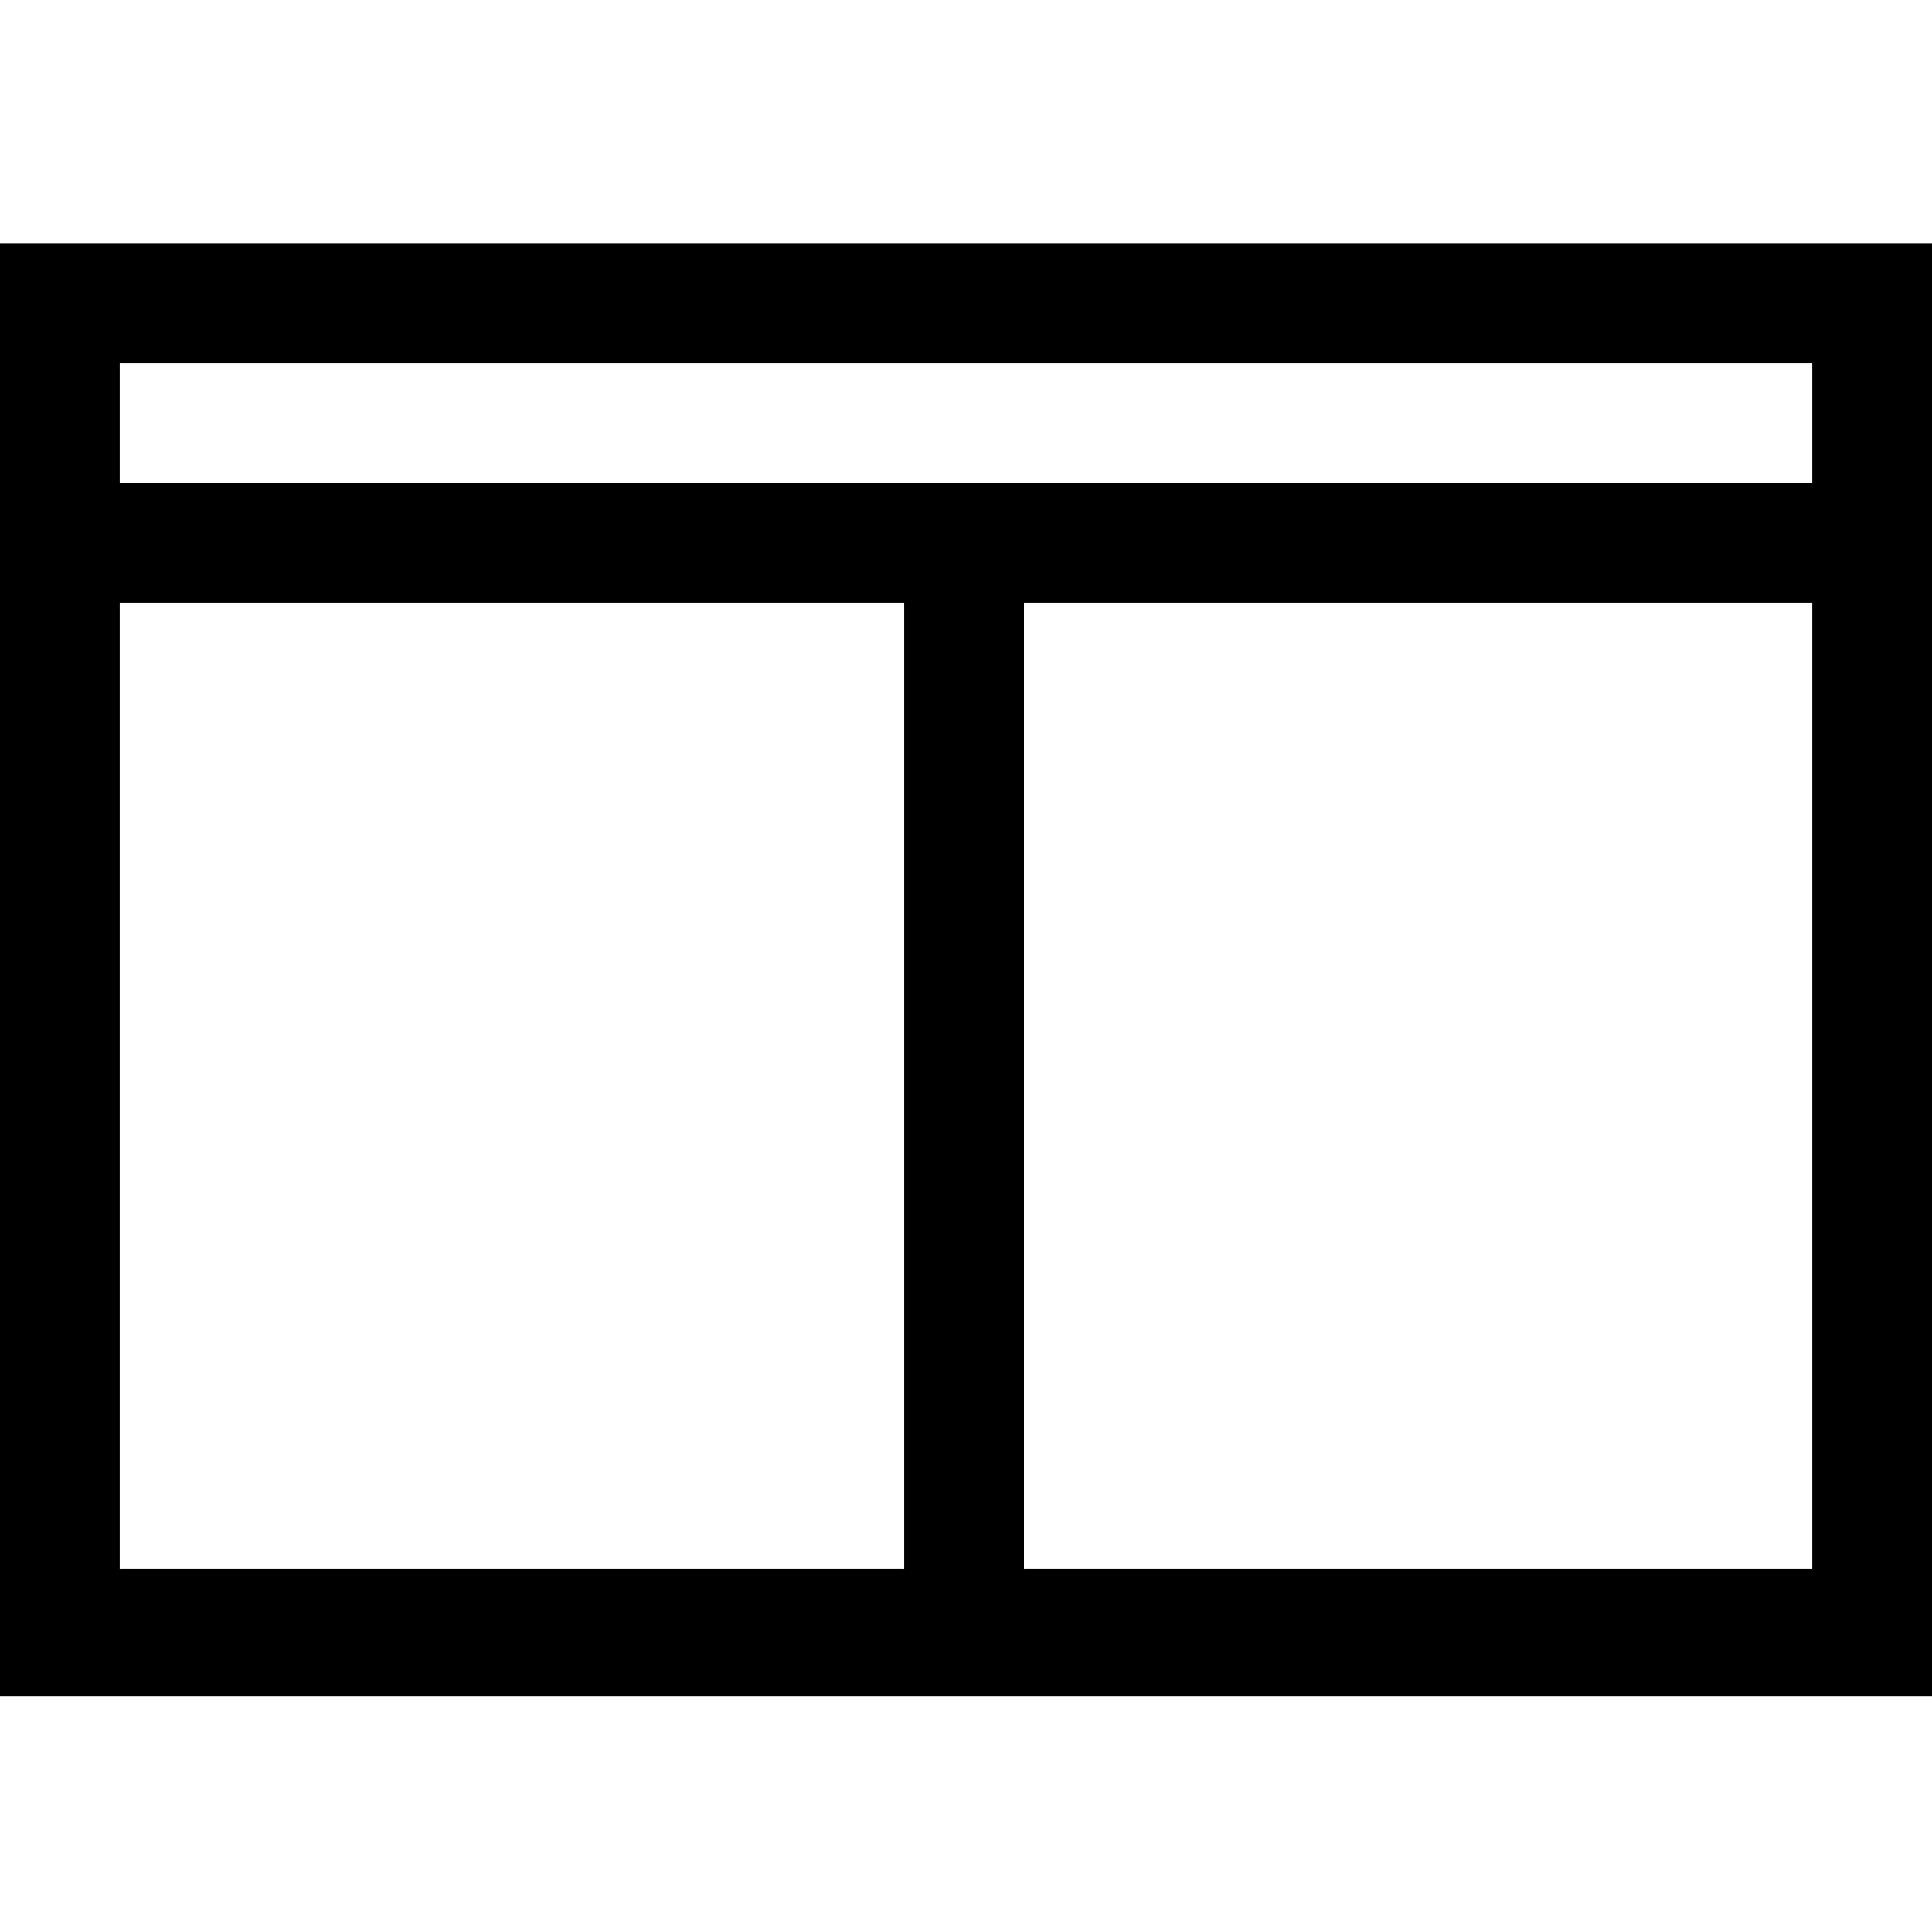 <svg version="1.1" id="Layer_1" xmlns="http://www.w3.org/2000/svg" xmlns:xlink="http://www.w3.org/1999/xlink" x="0px" y="0px"
	 width="50px" height="50px" viewBox="0 0 50 50" enable-background="new 0 0 50 50" xml:space="preserve">
	<path d="M50,43.8v-1.6v-1.6v-25v-3.1V9.4V7.8V6.3H0l0,1.6l0,1.6l0,3.1l0,3.1l0,25l0,1.6l0,1.6H50z M3.1,9.4h43.8v3.1H3.1V9.4z
		 M3.1,15.6h43.8v25H3.1V15.6z"/>
	<rect x="23.4" y="15.3" width="3.1" height="28.4"/>
</svg>

